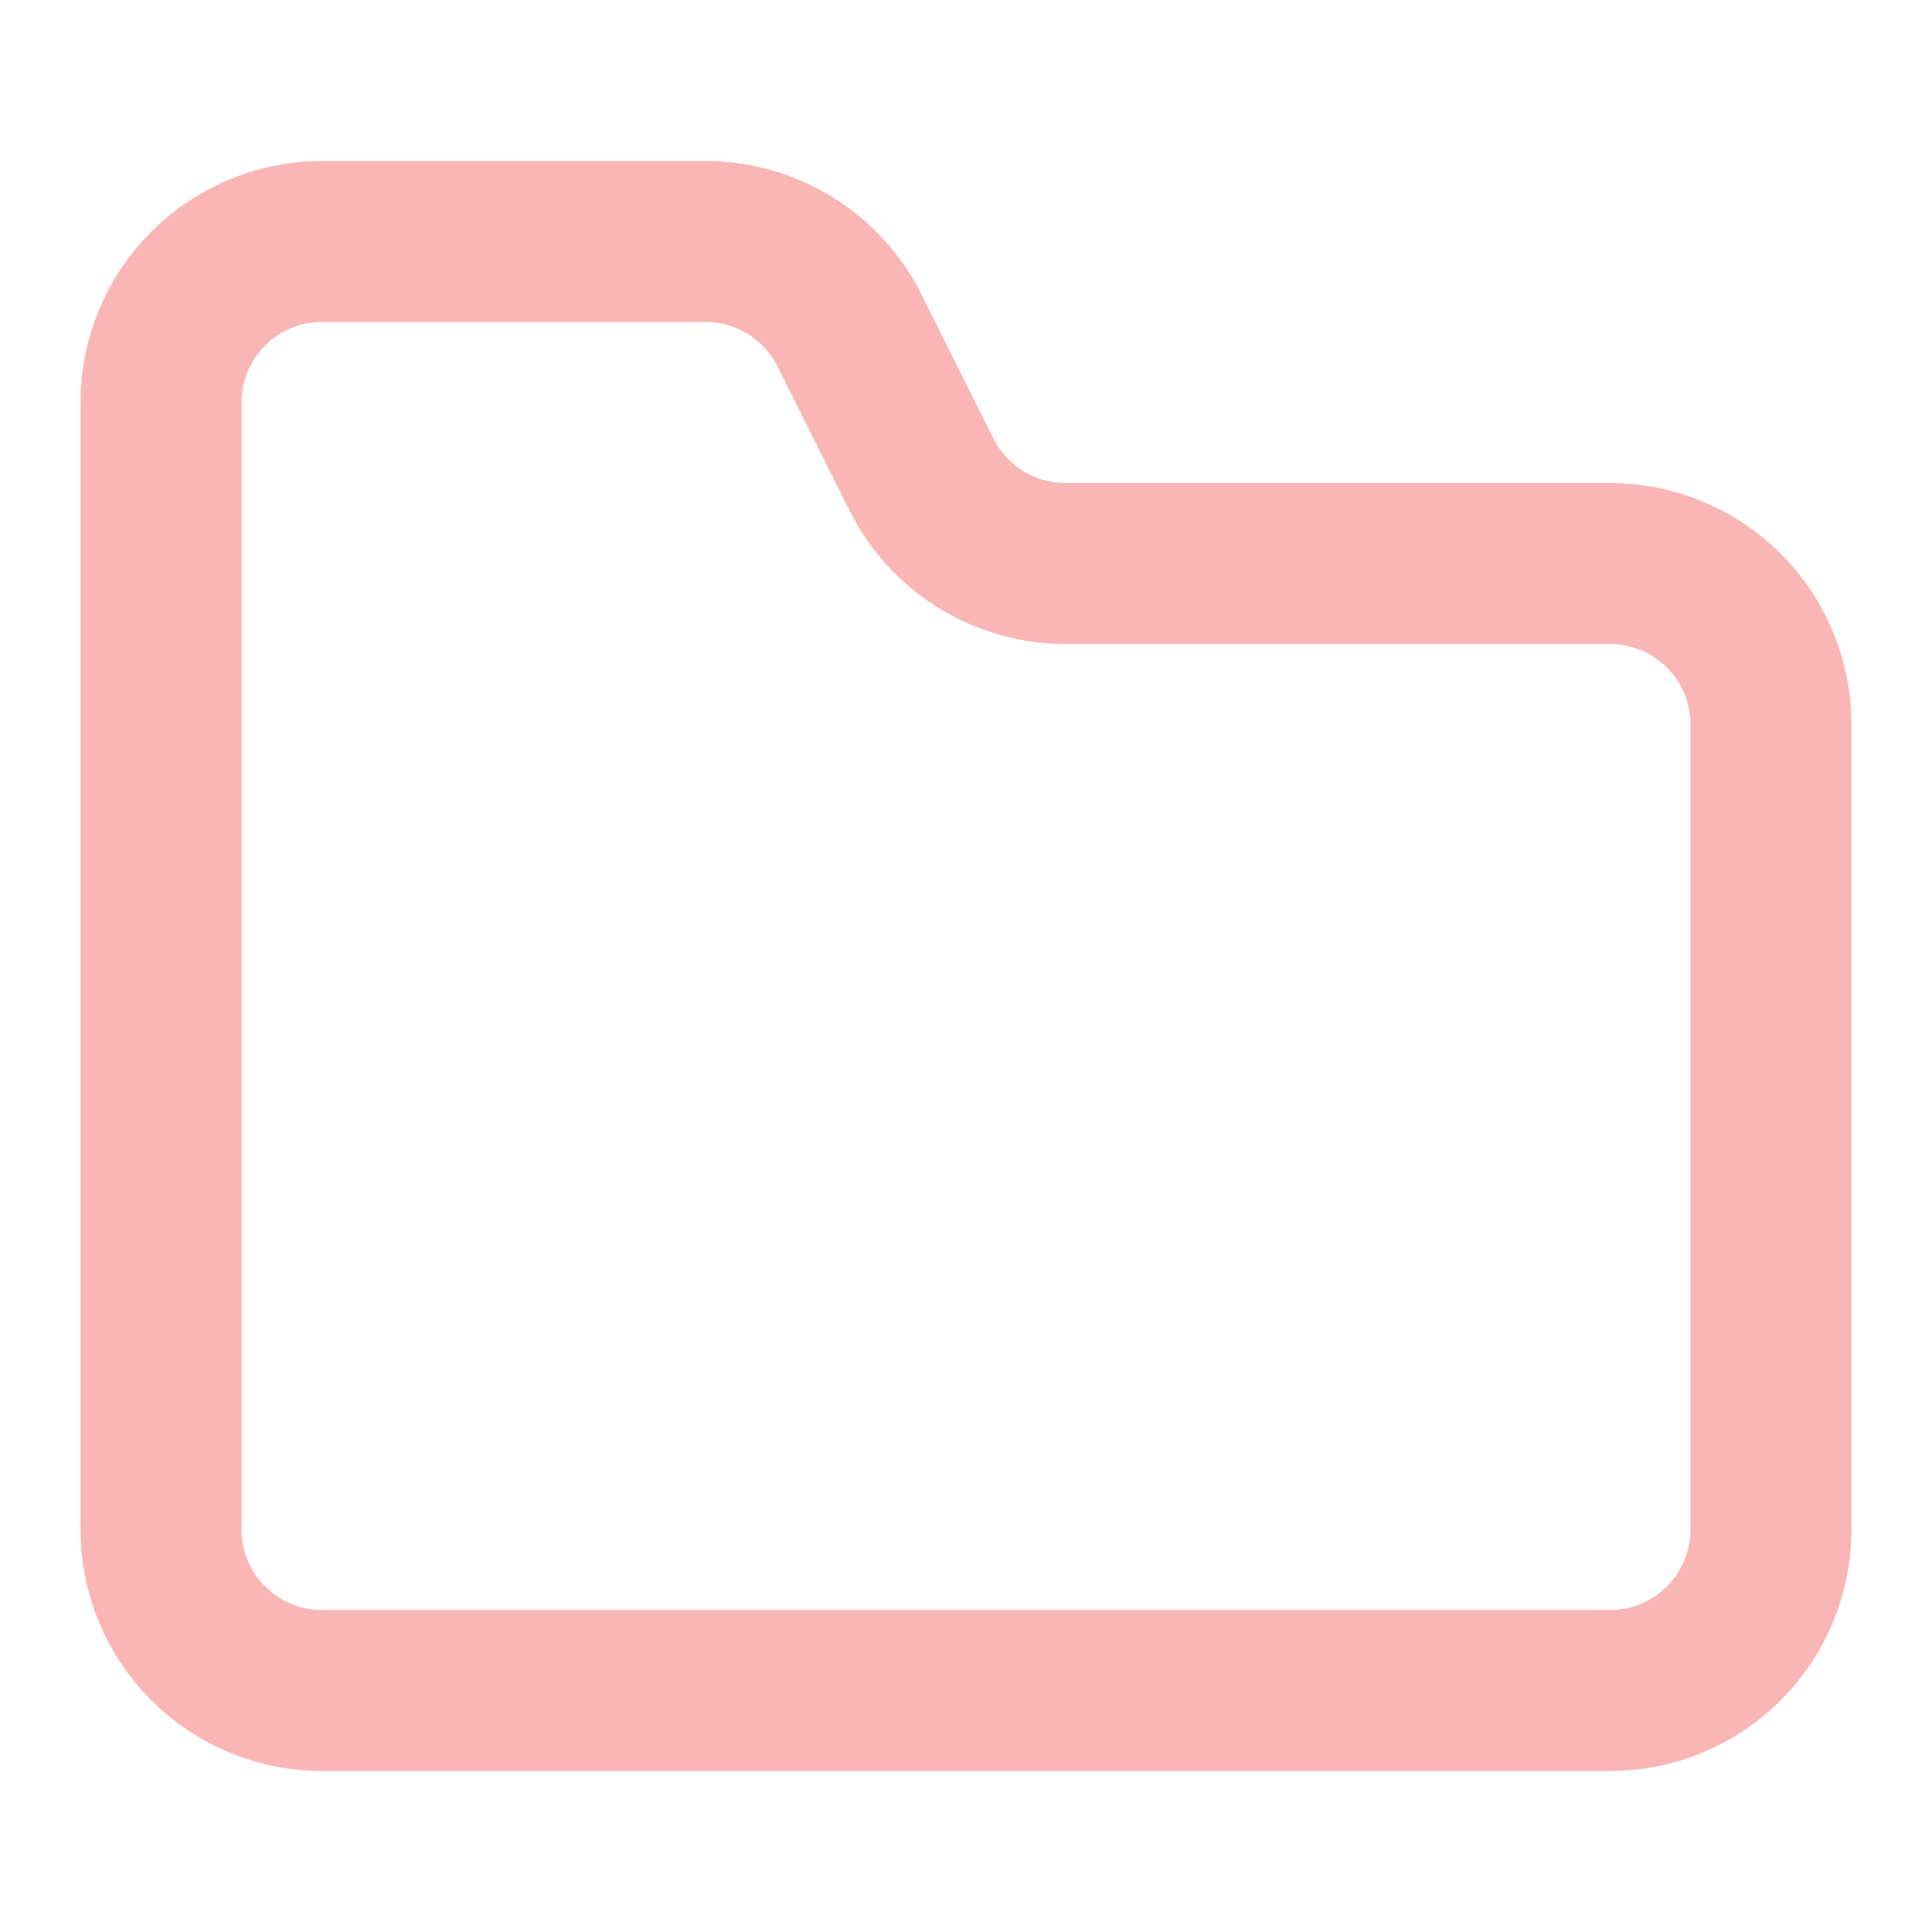 <svg width="159" height="159" viewBox="0 0 159 159" fill="none" xmlns="http://www.w3.org/2000/svg">
<path d="M145.75 125.875V59.625C145.75 56.111 144.354 52.741 141.869 50.256C139.384 47.771 136.014 46.375 132.5 46.375H87.689C85.227 46.375 82.815 45.689 80.722 44.395C78.628 43.101 76.936 41.249 75.836 39.048L69.914 27.202C68.813 25 67.12 23.147 65.026 21.853C62.931 20.559 60.517 19.874 58.055 19.875H26.5C22.986 19.875 19.616 21.271 17.131 23.756C14.646 26.241 13.25 29.611 13.25 33.125V125.875C13.25 129.389 14.646 132.759 17.131 135.244C19.616 137.729 22.986 139.125 26.5 139.125H132.5C136.014 139.125 139.384 137.729 141.869 135.244C144.354 132.759 145.75 129.389 145.75 125.875Z" stroke="#FAB6B6" stroke-width="13.25" stroke-linecap="round" stroke-linejoin="round"/>
</svg>
